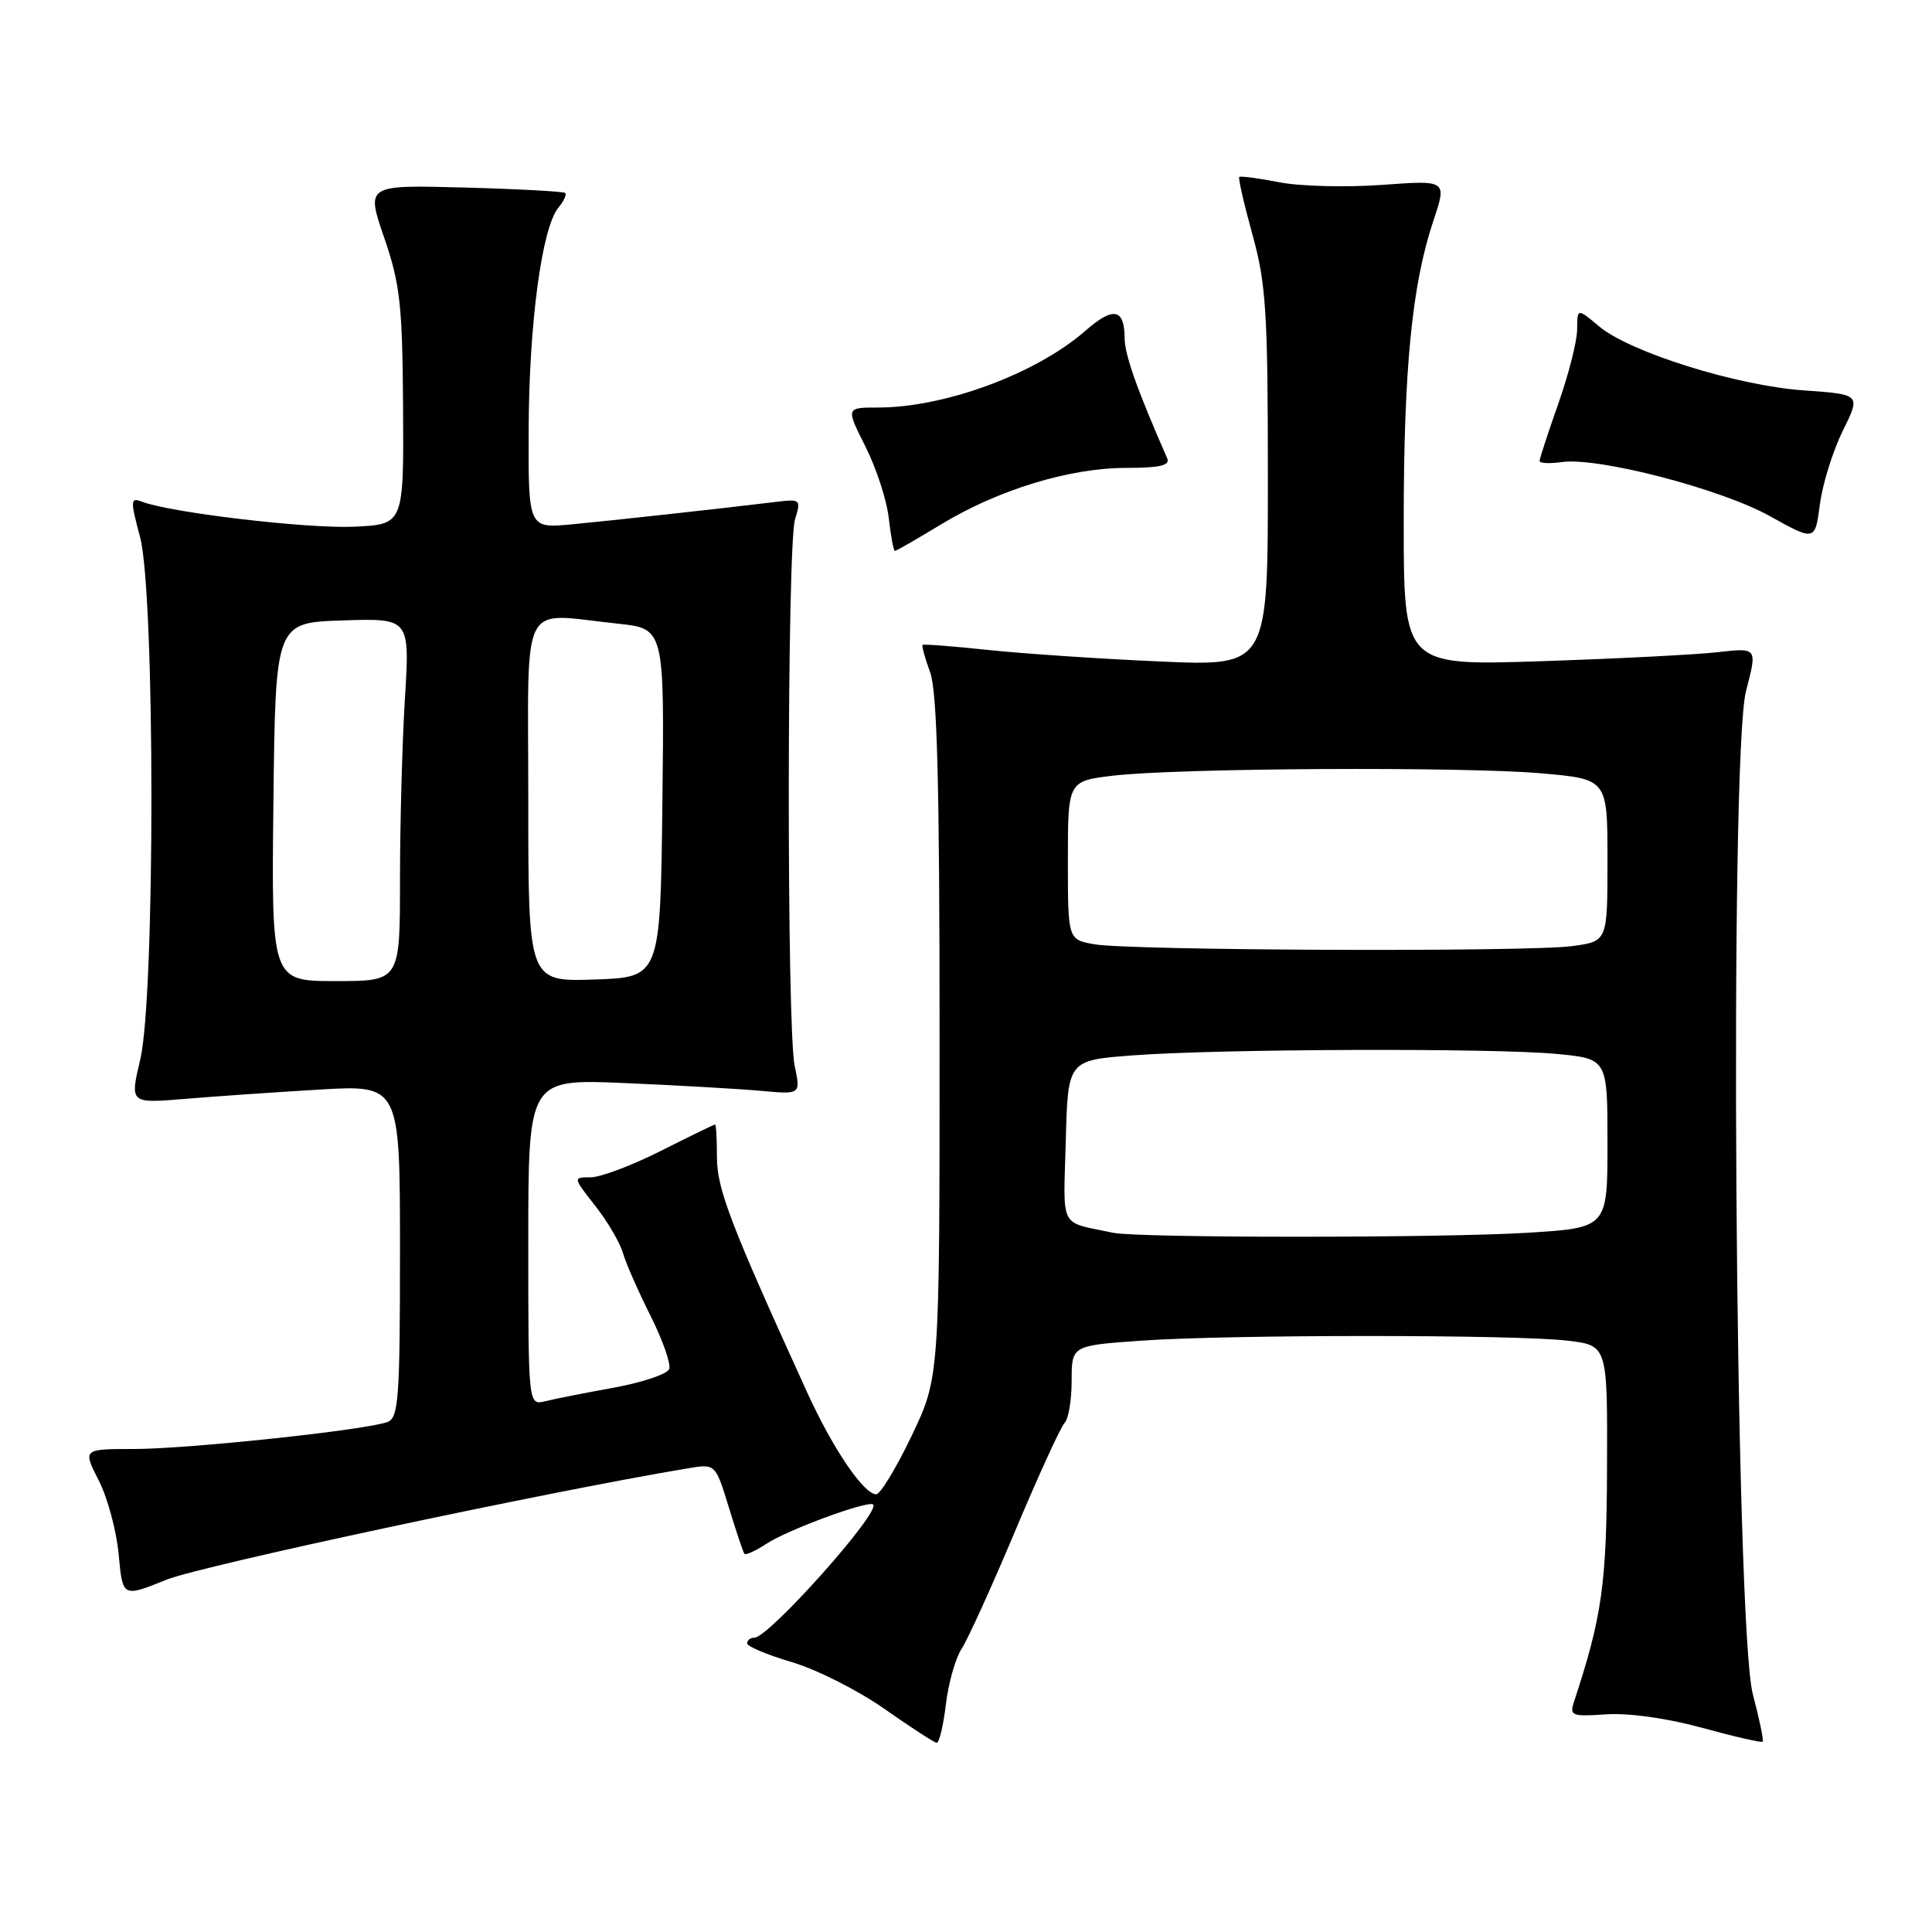 <?xml version="1.0" encoding="UTF-8" standalone="no"?>
<!DOCTYPE svg PUBLIC "-//W3C//DTD SVG 1.1//EN" "http://www.w3.org/Graphics/SVG/1.1/DTD/svg11.dtd" >
<svg xmlns="http://www.w3.org/2000/svg" xmlns:xlink="http://www.w3.org/1999/xlink" version="1.1" viewBox="0 0 256 256">
 <g >
 <path fill="currentColor"
d=" M 125.33 225.87 C 125.66 223.05 126.60 219.73 127.41 218.49 C 128.22 217.26 131.42 210.23 134.51 202.87 C 137.60 195.52 140.55 189.07 141.06 188.55 C 141.58 188.03 142.00 185.51 142.00 182.95 C 142.00 178.30 142.00 178.30 151.15 177.65 C 162.82 176.82 200.86 176.82 207.75 177.65 C 213.00 178.28 213.00 178.28 212.94 194.39 C 212.89 209.92 212.28 214.22 208.56 225.50 C 207.95 227.35 208.28 227.47 212.84 227.16 C 215.80 226.96 220.90 227.67 225.53 228.94 C 229.78 230.11 233.40 230.94 233.56 230.78 C 233.72 230.61 233.13 227.79 232.26 224.49 C 229.90 215.59 229.12 100.14 231.36 91.55 C 232.86 85.82 232.86 85.82 227.68 86.41 C 224.83 86.74 214.29 87.28 204.25 87.61 C 186.00 88.22 186.00 88.22 186.00 69.18 C 186.00 48.78 187.10 37.67 189.95 29.19 C 191.73 23.87 191.73 23.87 183.12 24.50 C 178.38 24.84 172.25 24.69 169.50 24.15 C 166.75 23.61 164.37 23.30 164.21 23.45 C 164.05 23.61 164.84 27.06 165.96 31.10 C 167.76 37.60 168.00 41.37 168.00 63.37 C 168.00 88.28 168.00 88.28 153.75 87.65 C 145.91 87.31 135.68 86.62 131.00 86.13 C 126.33 85.63 122.39 85.33 122.25 85.45 C 122.11 85.57 122.56 87.21 123.25 89.09 C 124.18 91.64 124.50 103.89 124.50 137.50 C 124.50 182.50 124.50 182.50 120.80 190.25 C 118.76 194.51 116.65 198.00 116.10 198.00 C 114.45 198.00 110.34 191.93 106.95 184.49 C 96.81 162.26 95.00 157.55 95.00 153.36 C 95.00 150.96 94.89 149.00 94.75 149.00 C 94.61 149.00 91.38 150.58 87.56 152.50 C 83.74 154.43 79.56 156.00 78.26 156.00 C 75.91 156.00 75.91 156.00 78.85 159.75 C 80.47 161.81 82.13 164.62 82.53 166.00 C 82.93 167.38 84.58 171.13 86.20 174.35 C 87.81 177.57 88.93 180.75 88.67 181.41 C 88.42 182.07 85.13 183.18 81.36 183.87 C 77.58 184.55 73.49 185.36 72.25 185.67 C 70.00 186.22 70.00 186.22 70.00 164.59 C 70.00 142.97 70.00 142.97 82.75 143.51 C 89.76 143.81 97.88 144.28 100.80 144.54 C 106.10 145.03 106.10 145.03 105.30 141.26 C 104.23 136.22 104.27 72.23 105.35 68.80 C 106.16 66.19 106.08 66.11 102.85 66.50 C 95.36 67.41 81.15 68.97 75.75 69.48 C 70.00 70.02 70.00 70.02 70.05 56.76 C 70.11 42.78 71.81 30.14 73.99 27.52 C 74.70 26.66 75.11 25.78 74.89 25.57 C 74.68 25.37 68.65 25.04 61.50 24.85 C 48.50 24.50 48.50 24.50 50.91 31.50 C 53.02 37.65 53.32 40.38 53.41 54.00 C 53.50 69.50 53.50 69.50 46.89 69.79 C 40.72 70.07 22.58 67.93 18.82 66.48 C 17.27 65.89 17.25 66.25 18.56 71.17 C 20.55 78.65 20.57 131.92 18.59 140.36 C 17.21 146.21 17.21 146.21 24.36 145.62 C 28.29 145.29 36.34 144.73 42.25 144.38 C 53.00 143.74 53.00 143.74 53.00 165.76 C 53.00 185.32 52.81 187.86 51.35 188.42 C 48.58 189.48 24.94 192.00 17.74 192.00 C 10.96 192.00 10.96 192.00 13.09 196.18 C 14.26 198.48 15.45 202.90 15.73 206.01 C 16.25 211.67 16.25 211.67 22.06 209.32 C 26.64 207.47 72.30 197.71 91.15 194.56 C 94.80 193.95 94.80 193.95 96.57 199.72 C 97.54 202.90 98.47 205.67 98.64 205.89 C 98.80 206.10 100.12 205.50 101.57 204.55 C 104.42 202.68 115.10 198.76 115.70 199.36 C 116.70 200.37 101.86 217.00 99.97 217.00 C 99.44 217.00 99.00 217.34 99.00 217.75 C 99.00 218.16 101.67 219.28 104.92 220.24 C 108.18 221.20 113.69 223.98 117.17 226.42 C 120.65 228.86 123.77 230.89 124.11 230.93 C 124.45 230.97 124.99 228.69 125.33 225.87 Z  M 124.70 69.48 C 132.27 64.89 141.74 62.00 149.21 62.00 C 153.64 62.00 155.07 61.67 154.67 60.75 C 150.66 51.61 149.04 47.04 149.02 44.81 C 148.99 40.86 147.53 40.59 143.81 43.84 C 137.29 49.53 125.20 54.00 116.33 54.00 C 112.08 54.00 112.08 54.00 114.68 59.18 C 116.12 62.03 117.51 66.30 117.77 68.68 C 118.04 71.06 118.40 73.00 118.58 73.00 C 118.76 73.00 121.51 71.42 124.70 69.48 Z  M 244.18 57.08 C 246.57 52.26 246.57 52.26 239.03 51.73 C 230.15 51.11 215.95 46.67 211.87 43.23 C 209.00 40.82 209.00 40.82 208.98 43.66 C 208.97 45.22 207.84 49.65 206.48 53.50 C 205.12 57.35 204.01 60.76 204.00 61.08 C 204.00 61.39 205.31 61.46 206.92 61.23 C 211.68 60.53 227.96 64.75 234.50 68.38 C 240.50 71.72 240.50 71.72 241.15 66.81 C 241.50 64.11 242.87 59.73 244.18 57.08 Z  M 147.50 163.35 C 140.25 161.81 140.90 163.08 141.22 151.22 C 141.50 140.50 141.50 140.50 150.00 139.85 C 161.34 138.98 197.79 138.85 206.25 139.65 C 213.00 140.29 213.00 140.29 213.00 151.49 C 213.00 162.70 213.00 162.70 202.34 163.35 C 190.92 164.05 150.81 164.05 147.50 163.35 Z  M 36.23 106.25 C 36.50 82.50 36.50 82.50 45.40 82.21 C 54.31 81.92 54.31 81.92 53.65 92.61 C 53.29 98.50 53.00 109.32 53.00 116.66 C 53.00 130.00 53.00 130.00 44.48 130.00 C 35.96 130.00 35.96 130.00 36.23 106.25 Z  M 70.00 106.04 C 70.00 78.70 68.70 81.27 81.87 82.64 C 88.04 83.29 88.04 83.29 87.77 106.39 C 87.50 129.50 87.50 129.50 78.75 129.79 C 70.00 130.08 70.00 130.08 70.00 106.04 Z  M 145.00 125.12 C 141.50 124.50 141.50 124.50 141.50 114.00 C 141.50 103.50 141.50 103.50 147.50 102.78 C 155.98 101.77 193.81 101.56 204.25 102.47 C 213.00 103.24 213.00 103.24 213.00 113.98 C 213.00 124.73 213.00 124.73 208.36 125.36 C 202.55 126.16 149.74 125.96 145.00 125.12 Z "/>
</g>
</svg>